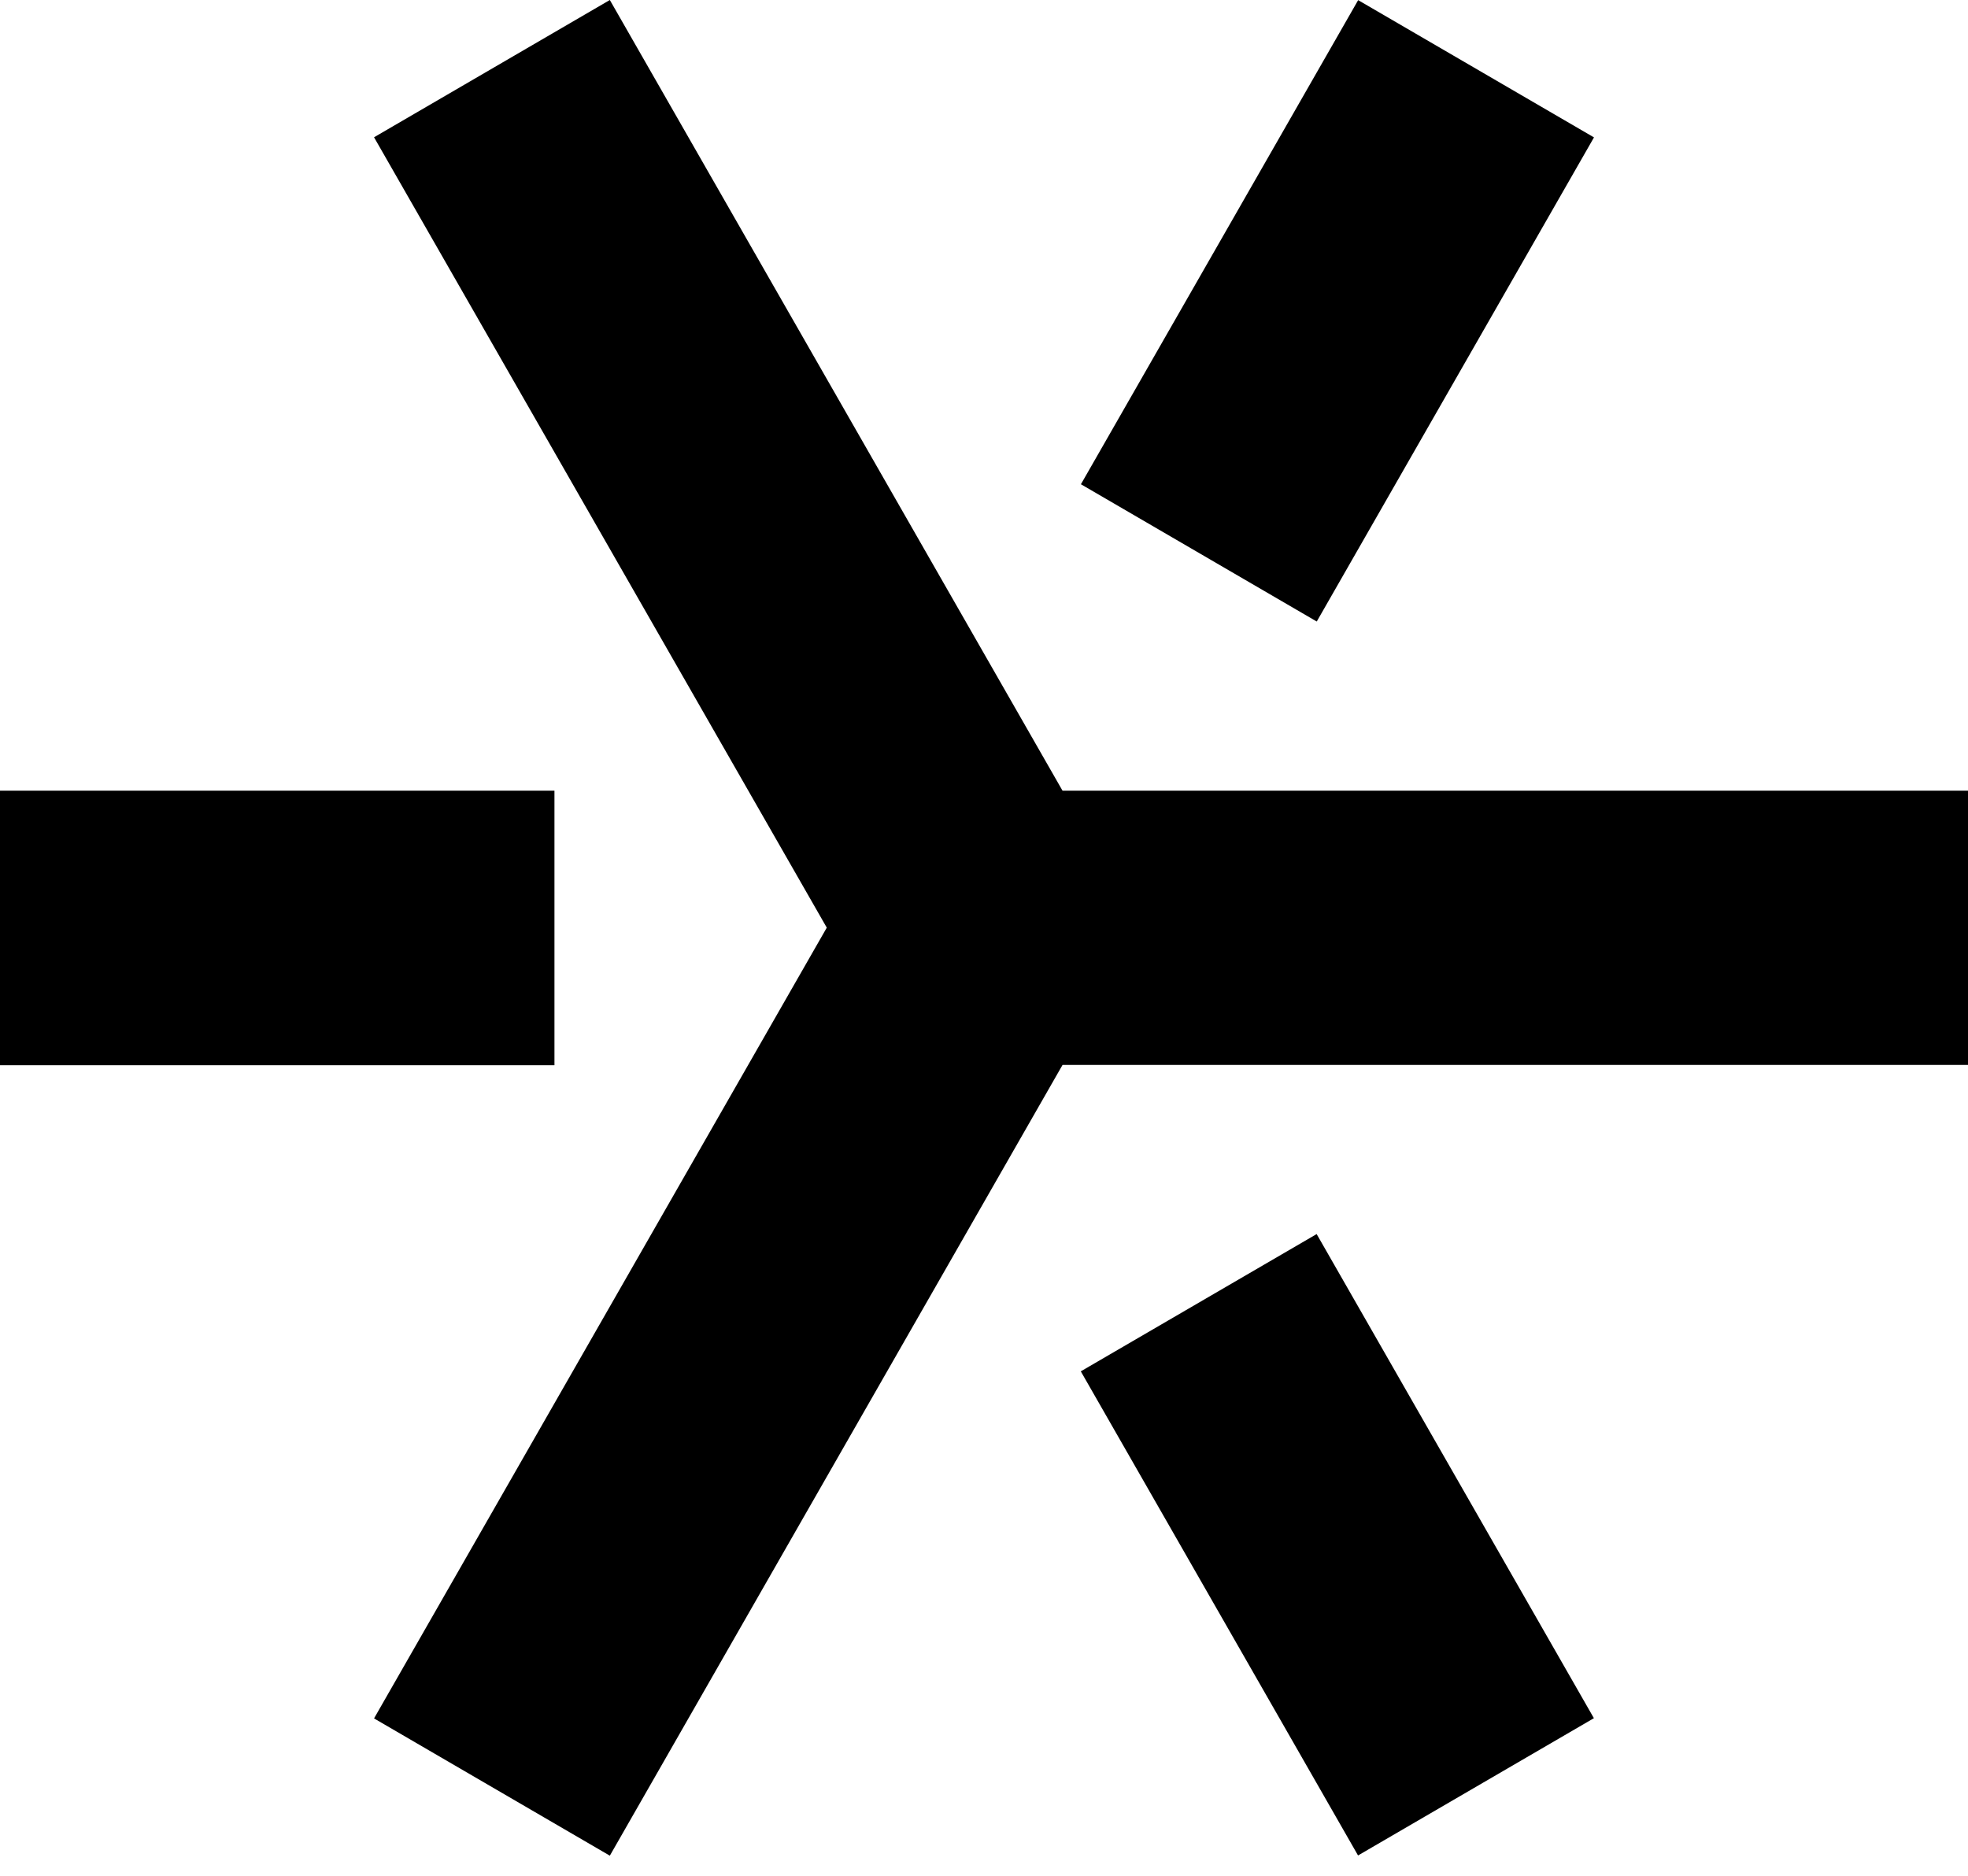<?xml version="1.0" encoding="UTF-8"?>
<svg xmlns="http://www.w3.org/2000/svg" fill="none" viewBox="0 0 64 61" class="navbar_logoIconSpinner__d2OjK"><path fill="#000000" d="M42.818 40.13l-7.67 4.464 9.016 15.743 7.67-4.464-9.016-15.743zM44.168.004l-9.016 15.743 7.669 4.464 9.016-15.743-7.67-4.464zM18.031 25.712H0v8.928h18.031v-8.928z" /><path fill="#000000" d="M64 25.713H34.554L19.832 0l-7.668 4.464 14.723 25.702L12.164 55.88l7.668 4.464L34.554 34.63H64v-8.917z" /></svg>